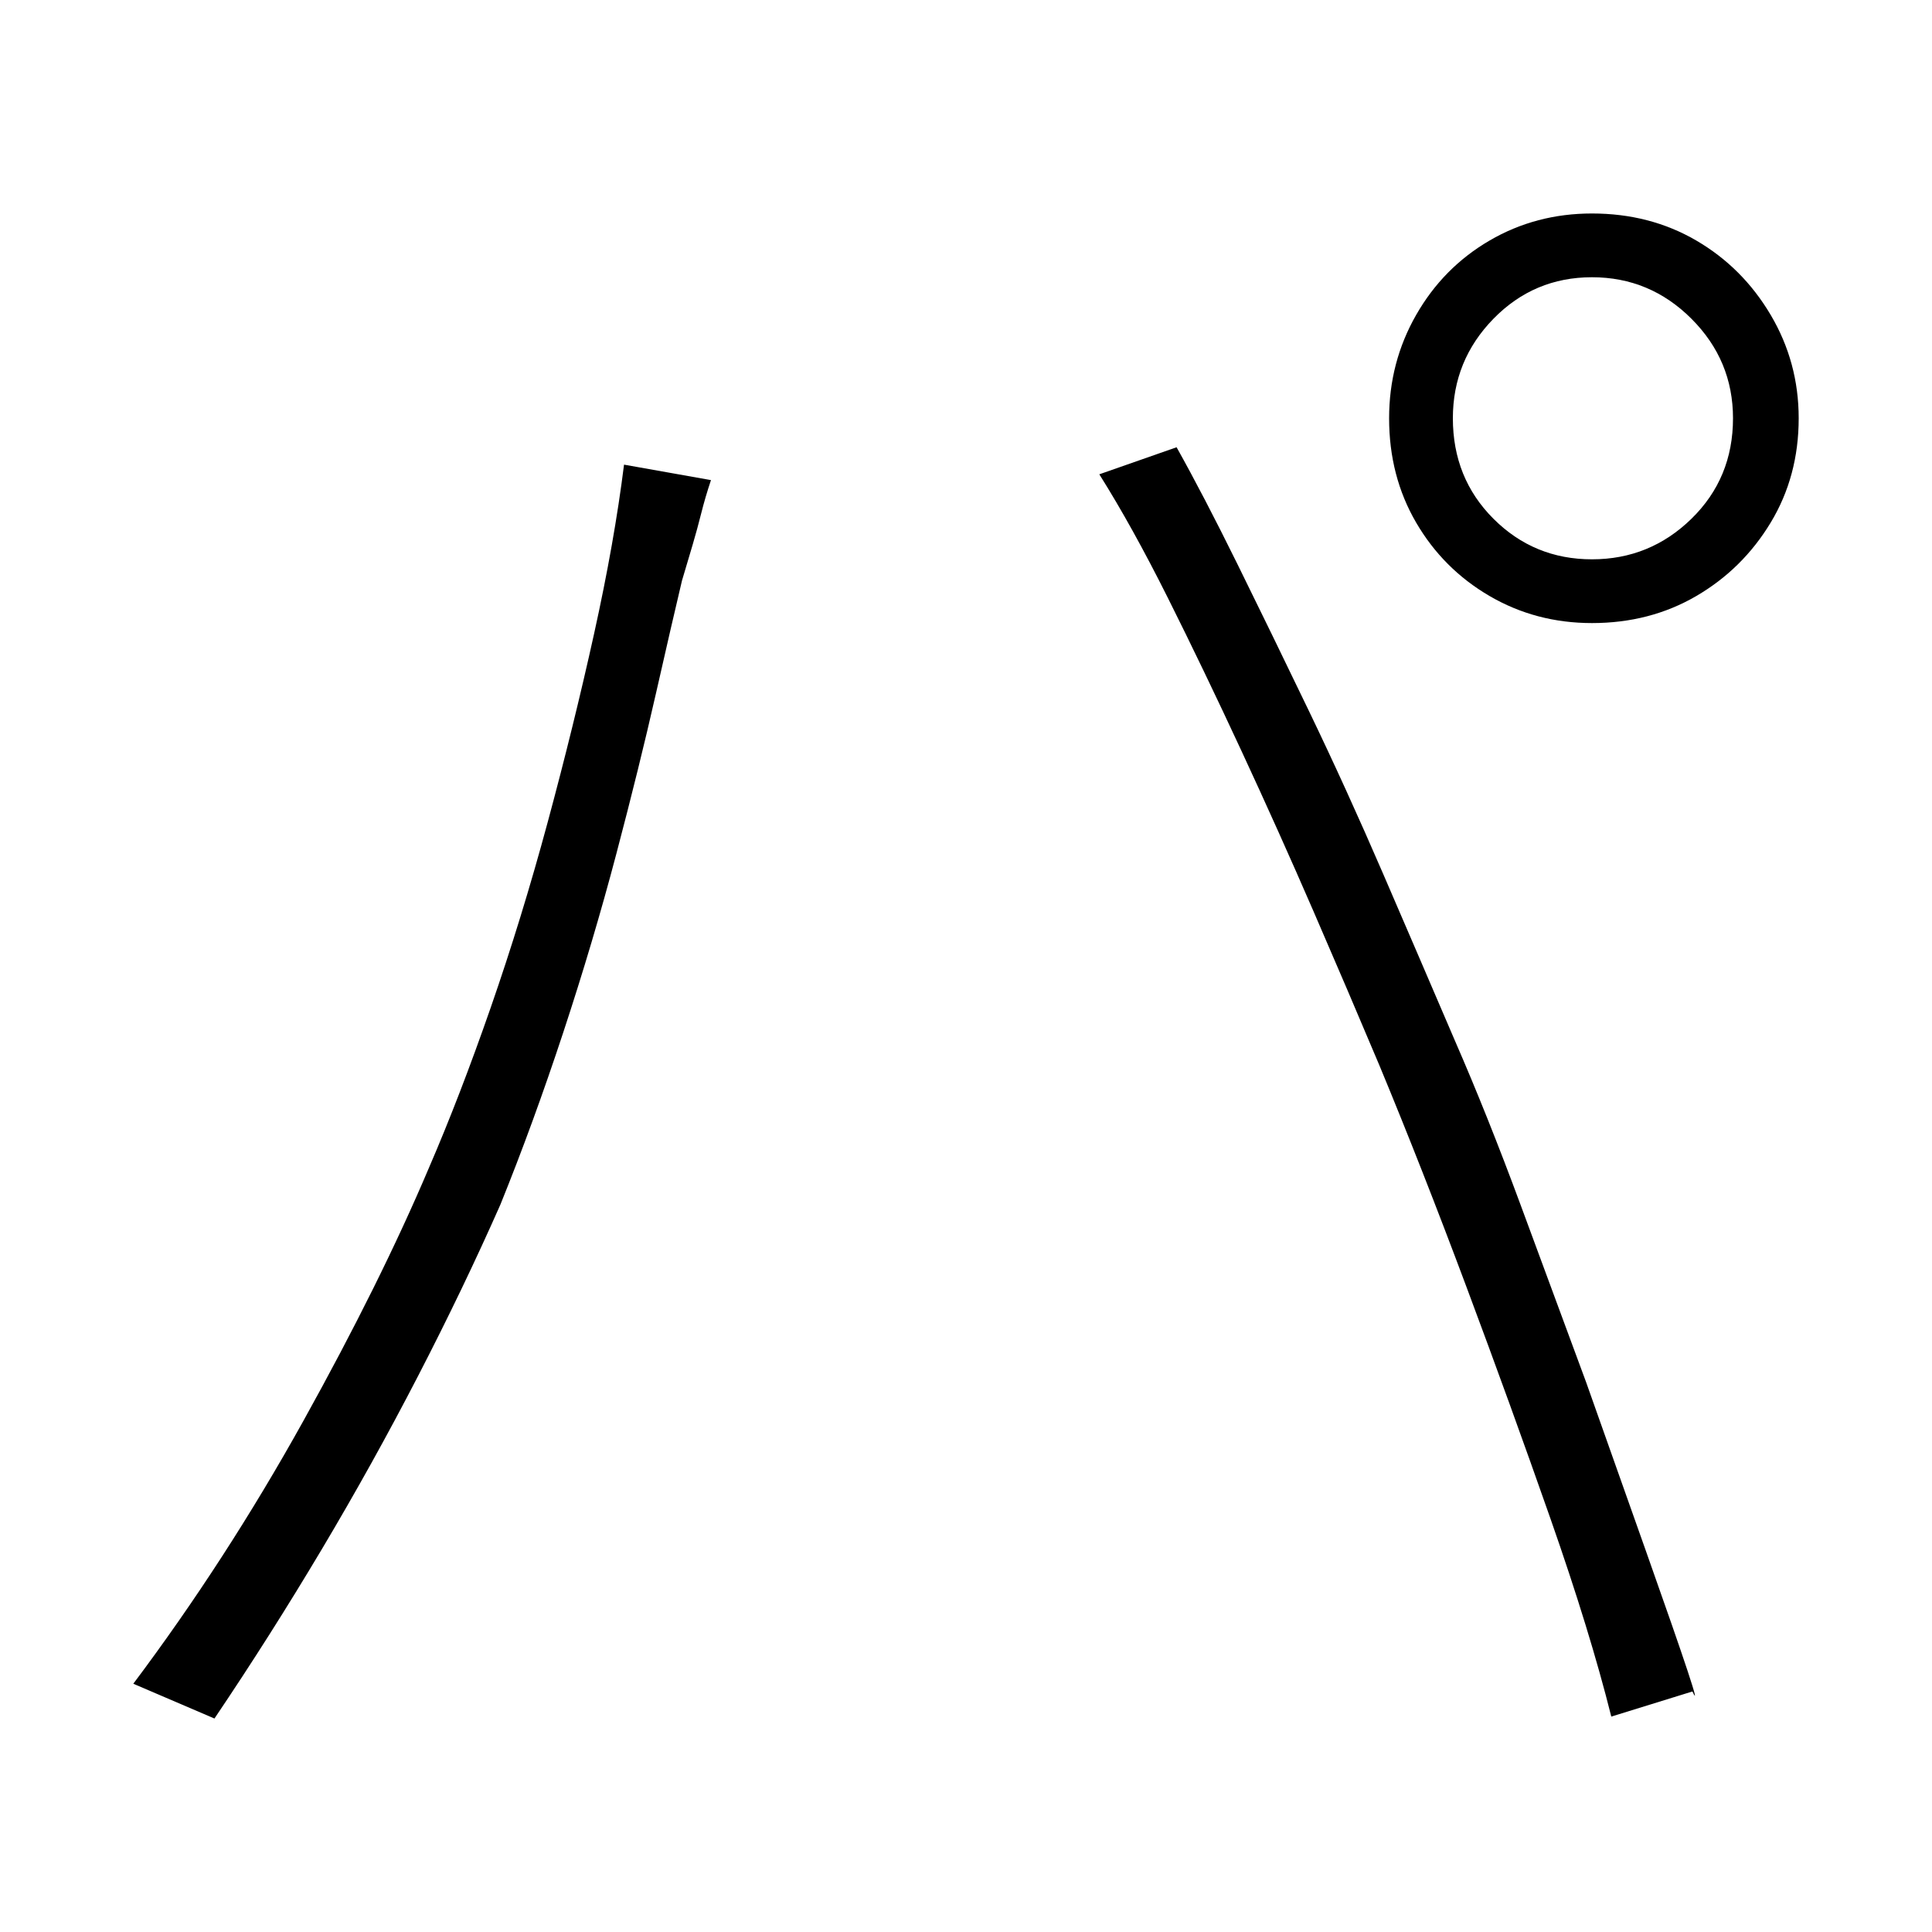 <svg xmlns="http://www.w3.org/2000/svg" xmlns:xlink="http://www.w3.org/1999/xlink" version="1.1" viewBox="0 0 1000 1000">
   <path 
d="M752 216.5q0 31 21 52t51 21t51.5 -21t21.5 -52q0 -30 -21.5 -51.5t-51.5 -21.5t-51 21.5t-21 51.5zM719 216.5q0 -29 14 -53.5t38 -38.5t53 -14q30 0 54 14t38.5 38.5t14.5 53.5q0 30 -14.5 54t-38.5 38t-54 14q-29 0 -53 -14t-38 -38t-14 -54zM222 604.5q16 -37 32 -83
t29.5 -96t24 -97.5t15.5 -87.5l45 8q-3 9 -5 17t-4.5 16.5t-5.5 18.5q-5 21 -13.5 58.5t-20.5 83t-27.5 92.5t-32.5 89q-19 43 -42.5 88.5t-50 90t-55.5 87.5l-42 -18q48 -64 88 -136t65 -131zM714 551.5q-16 -38 -34 -79.5t-37.5 -83.5t-38 -79t-35.5 -64l40 -14
q14 25 31.5 60.5t37 76t38.5 84.5t37 86q17 39 34 85l34 92t31 87.5t24 72.5l-42 13q-11 -44 -31.5 -102.5t-43.5 -120t-45 -114.5z" />
</svg>
